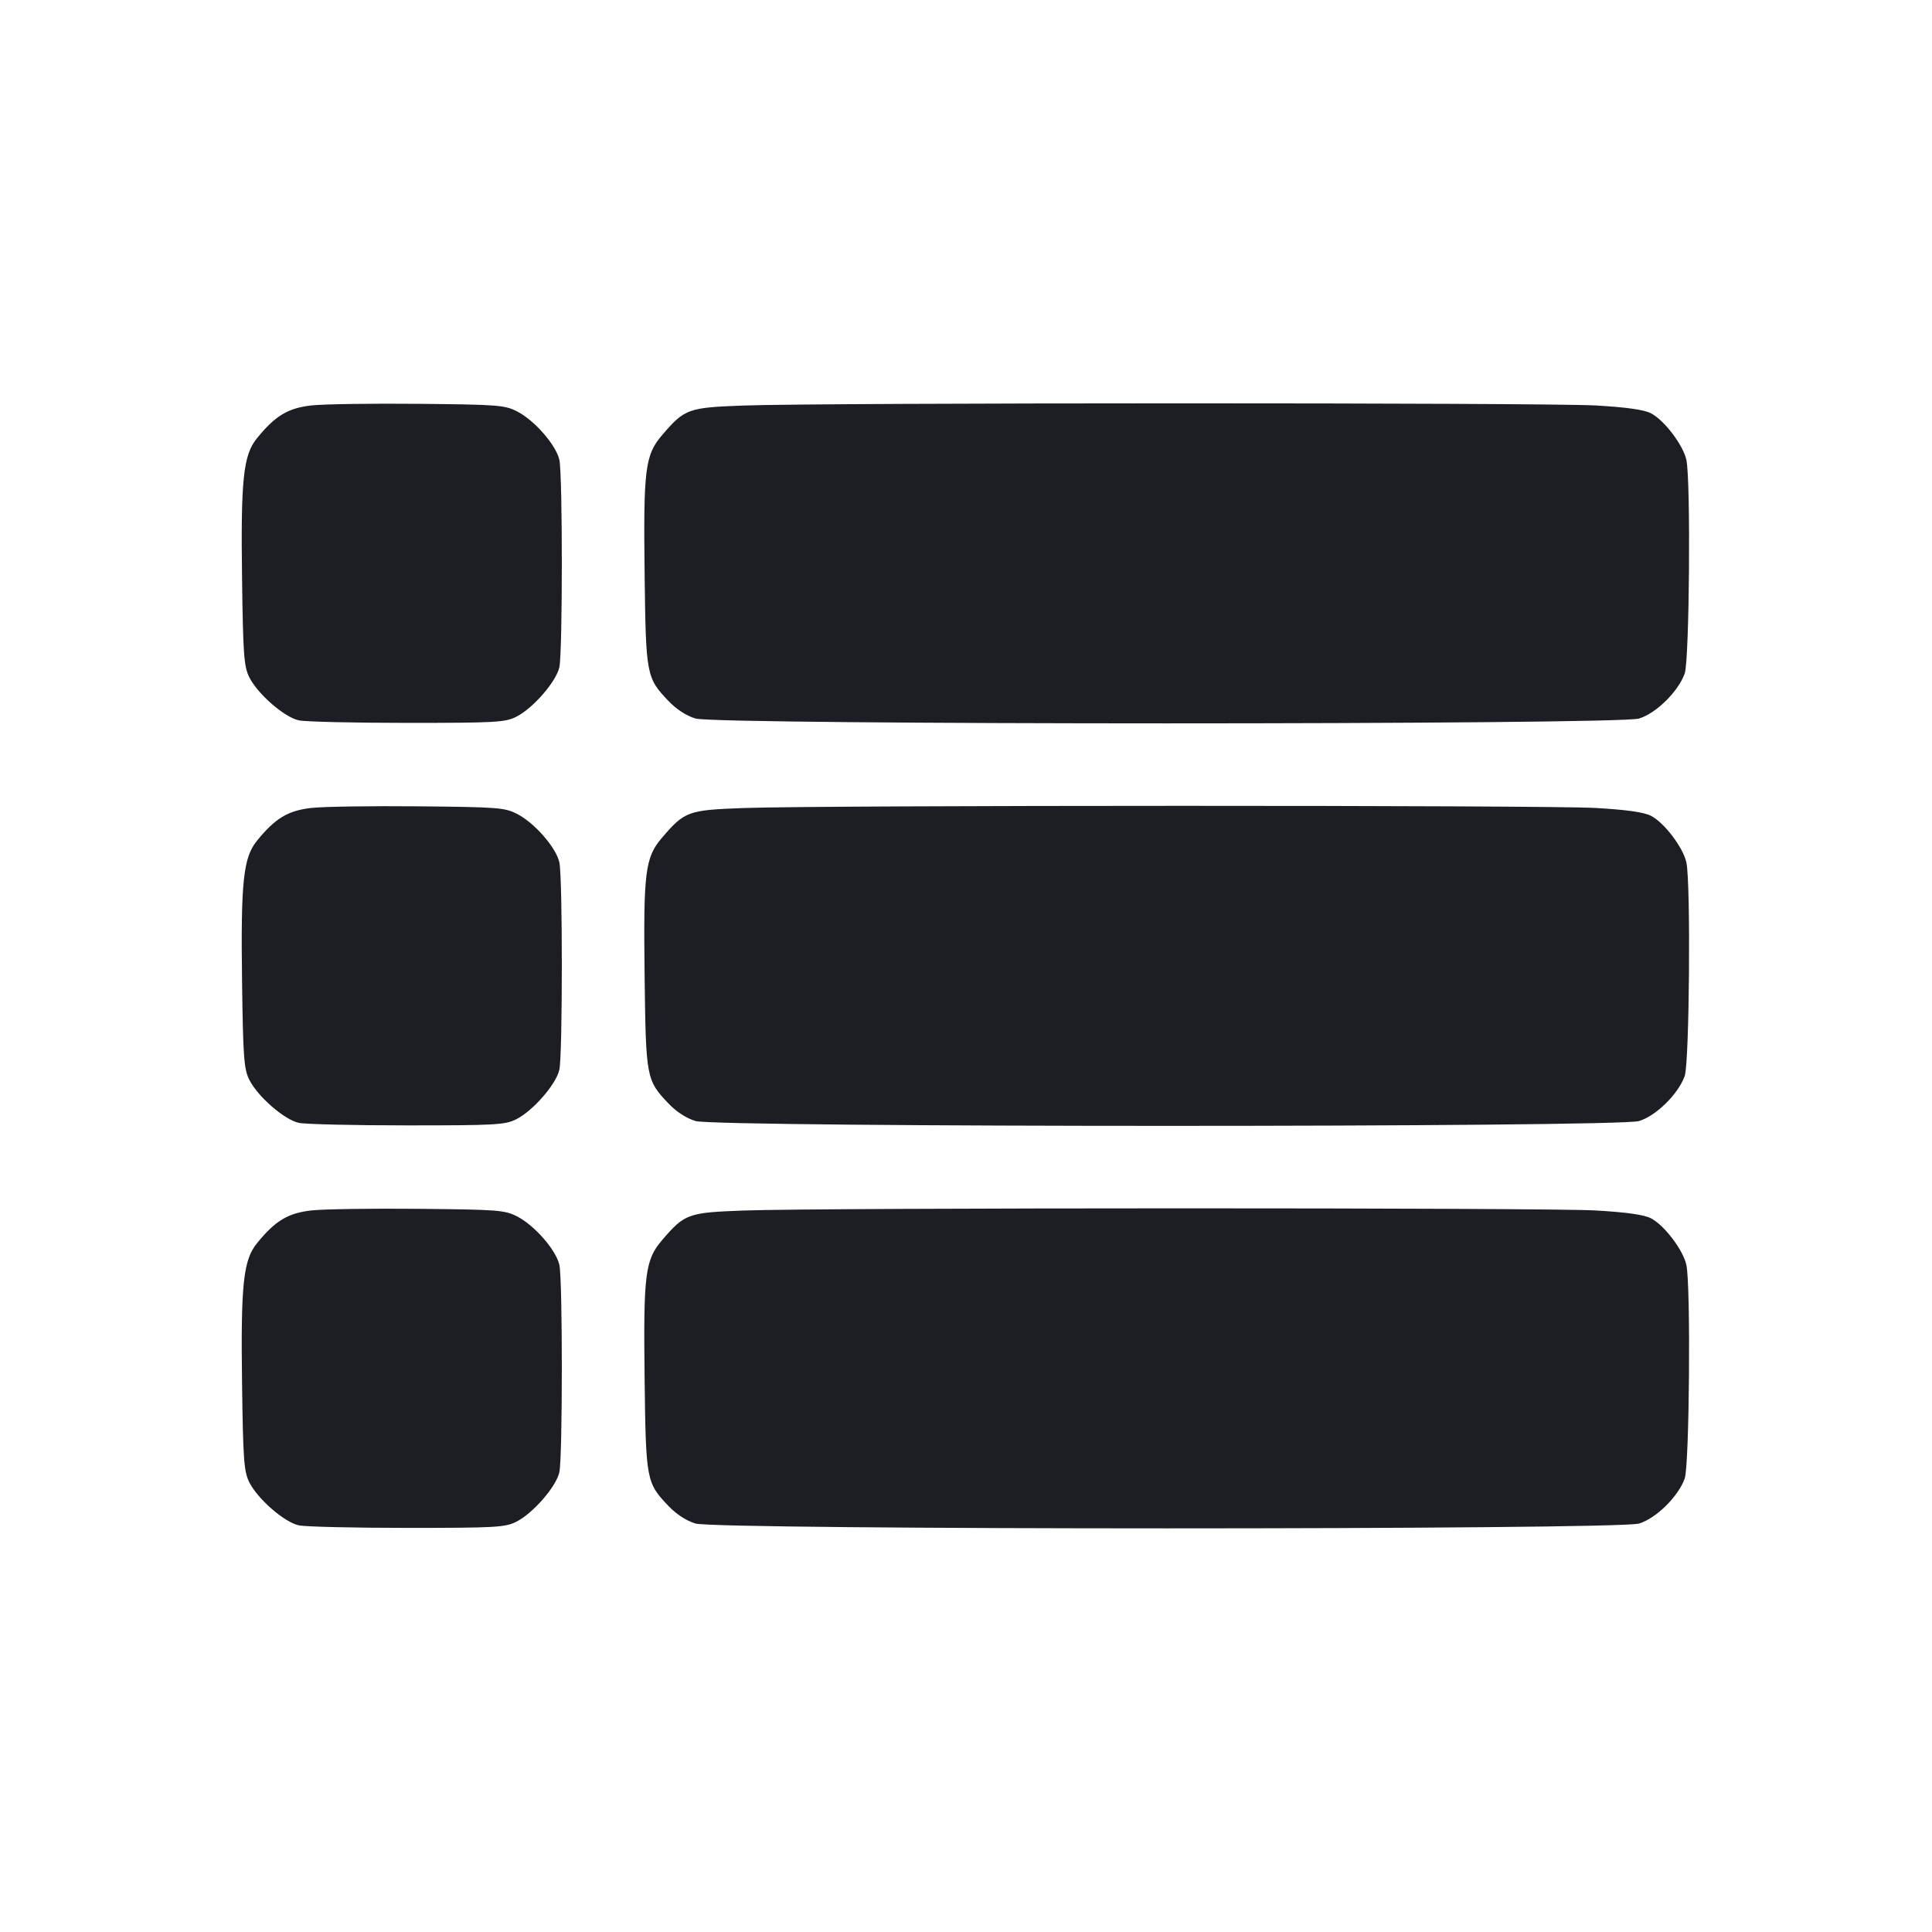 <svg viewBox="0 0 2400 2400" fill="none" xmlns="http://www.w3.org/2000/svg"><path d="M386.973 503.633 C 357.701 506.895,341.841 516.460,319.082 544.579 C 302.183 565.458,299.008 595.647,300.693 719.423 C 301.970 813.263,303.030 827.801,309.560 841.068 C 319.823 861.920,353.225 891.033,371.292 894.874 C 379.381 896.593,440.000 898.000,506.000 898.000 C 615.233 898.000,627.352 897.328,641.068 890.512 C 661.975 880.122,691.042 846.734,694.874 828.708 C 698.927 809.641,698.952 590.475,694.904 571.454 C 691.009 553.153,664.237 522.347,642.513 511.168 C 627.074 503.223,619.105 502.604,520.000 501.647 C 461.700 501.083,401.838 501.977,386.973 503.633 M924.000 503.759 C 854.615 506.267,850.535 507.748,822.378 540.642 C 801.363 565.194,799.135 582.973,800.762 713.192 C 802.334 839.063,802.863 841.865,830.511 870.901 C 840.256 881.136,852.676 889.177,864.000 892.584 C 890.589 900.584,2009.253 900.616,2036.000 892.618 C 2057.189 886.281,2084.880 859.001,2092.803 836.656 C 2098.658 820.145,2100.421 597.375,2094.903 571.448 C 2090.977 553.003,2067.506 522.018,2050.989 513.477 C 2042.230 508.948,2021.004 505.927,1982.162 503.682 C 1920.356 500.110,1023.160 500.176,924.000 503.759 M386.973 1003.633 C 357.701 1006.895,341.841 1016.460,319.082 1044.579 C 302.183 1065.458,299.008 1095.647,300.693 1219.423 C 301.970 1313.263,303.030 1327.801,309.560 1341.068 C 319.823 1361.920,353.225 1391.033,371.292 1394.874 C 379.381 1396.593,440.000 1398.000,506.000 1398.000 C 615.233 1398.000,627.352 1397.328,641.068 1390.512 C 661.975 1380.122,691.042 1346.734,694.874 1328.708 C 698.927 1309.641,698.952 1090.475,694.904 1071.454 C 691.009 1053.153,664.237 1022.347,642.513 1011.168 C 627.074 1003.223,619.105 1002.604,520.000 1001.647 C 461.700 1001.083,401.838 1001.977,386.973 1003.633 M924.000 1003.759 C 854.615 1006.267,850.535 1007.748,822.378 1040.642 C 801.363 1065.194,799.135 1082.973,800.762 1213.192 C 802.334 1339.063,802.863 1341.865,830.511 1370.901 C 840.256 1381.136,852.676 1389.177,864.000 1392.584 C 890.589 1400.584,2009.253 1400.616,2036.000 1392.618 C 2057.189 1386.281,2084.880 1359.001,2092.803 1336.656 C 2098.658 1320.145,2100.421 1097.375,2094.903 1071.448 C 2090.977 1053.003,2067.506 1022.018,2050.989 1013.477 C 2042.230 1008.948,2021.004 1005.927,1982.162 1003.682 C 1920.356 1000.110,1023.160 1000.176,924.000 1003.759 M386.973 1503.633 C 357.701 1506.895,341.841 1516.460,319.082 1544.579 C 302.183 1565.458,299.008 1595.647,300.693 1719.423 C 301.970 1813.263,303.030 1827.801,309.560 1841.068 C 319.823 1861.920,353.225 1891.033,371.292 1894.874 C 379.381 1896.593,440.000 1898.000,506.000 1898.000 C 615.233 1898.000,627.352 1897.328,641.068 1890.512 C 661.975 1880.122,691.042 1846.734,694.874 1828.708 C 698.927 1809.641,698.952 1590.475,694.904 1571.454 C 691.009 1553.153,664.237 1522.347,642.513 1511.168 C 627.074 1503.223,619.105 1502.604,520.000 1501.647 C 461.700 1501.083,401.838 1501.977,386.973 1503.633 M924.000 1503.759 C 854.615 1506.267,850.535 1507.748,822.378 1540.642 C 801.363 1565.194,799.135 1582.973,800.762 1713.192 C 802.334 1839.063,802.863 1841.865,830.511 1870.901 C 840.256 1881.136,852.676 1889.177,864.000 1892.584 C 890.589 1900.584,2009.253 1900.616,2036.000 1892.618 C 2057.189 1886.281,2084.880 1859.001,2092.803 1836.656 C 2098.658 1820.145,2100.421 1597.375,2094.903 1571.448 C 2090.977 1553.003,2067.506 1522.018,2050.989 1513.477 C 2042.230 1508.948,2021.004 1505.927,1982.162 1503.682 C 1920.356 1500.110,1023.160 1500.176,924.000 1503.759 " fill="#1D1E23" stroke="none" fill-rule="evenodd"/></svg>